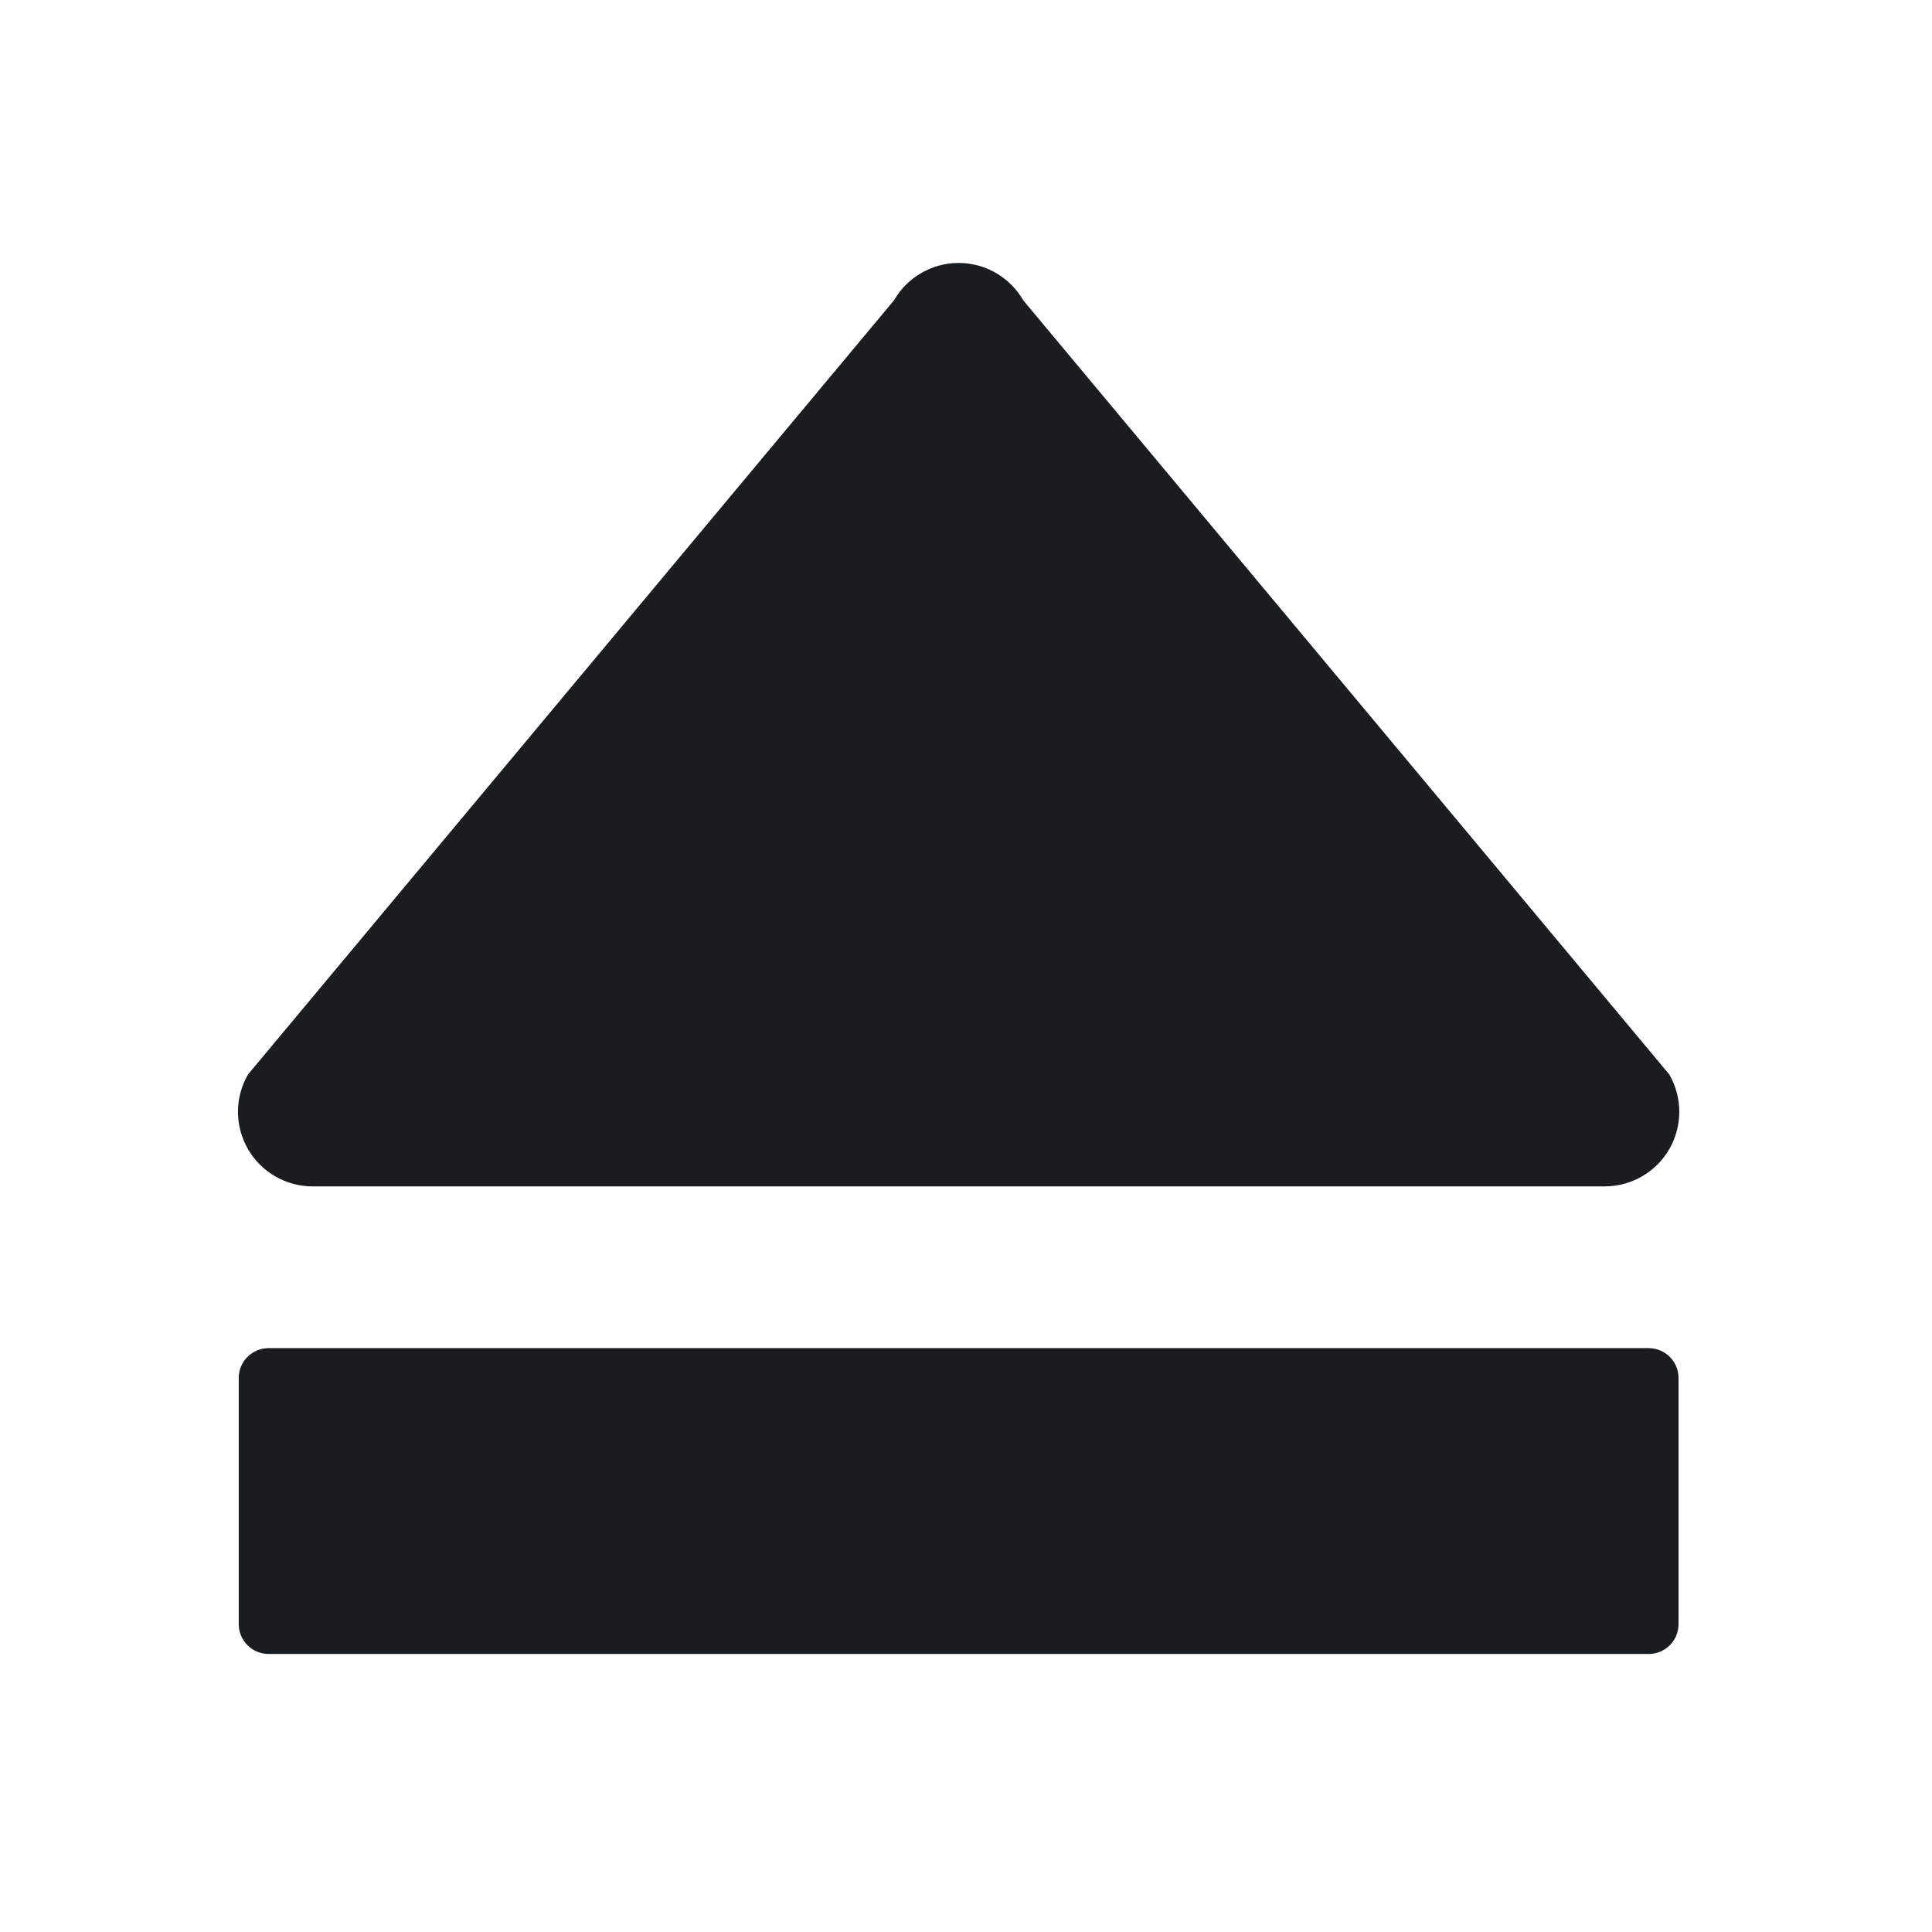<svg xmlns="http://www.w3.org/2000/svg" viewBox="0 0 22 22"><path d="m353.7 245.49h-334.4c-6.892 0-13.27-3.673-16.714-9.653-3.453-5.965-3.453-13.336 0-19.305l167.2-200.37c3.444-5.973 9.821-9.655 16.713-9.655 6.893 0 13.274 3.682 16.717 9.655l167.21 200.37c1.718 2.987 2.581 6.314 2.581 9.657 0 3.333-.863 6.659-2.581 9.659-3.455 5.968-9.833 9.641-16.724 9.641m19.11 113.29v-63.705c0-4.263-3.46-7.722-7.729-7.722h-357.17c-4.264 0-7.721 3.459-7.721 7.722v63.705c0 4.264 3.457 7.72 7.721 7.72h357.17c4.269.006 7.729-3.456 7.729-7.72" transform="matrix(.044 0 0 .044 2.71 2.708)" fill="#1A1D20"/></svg>